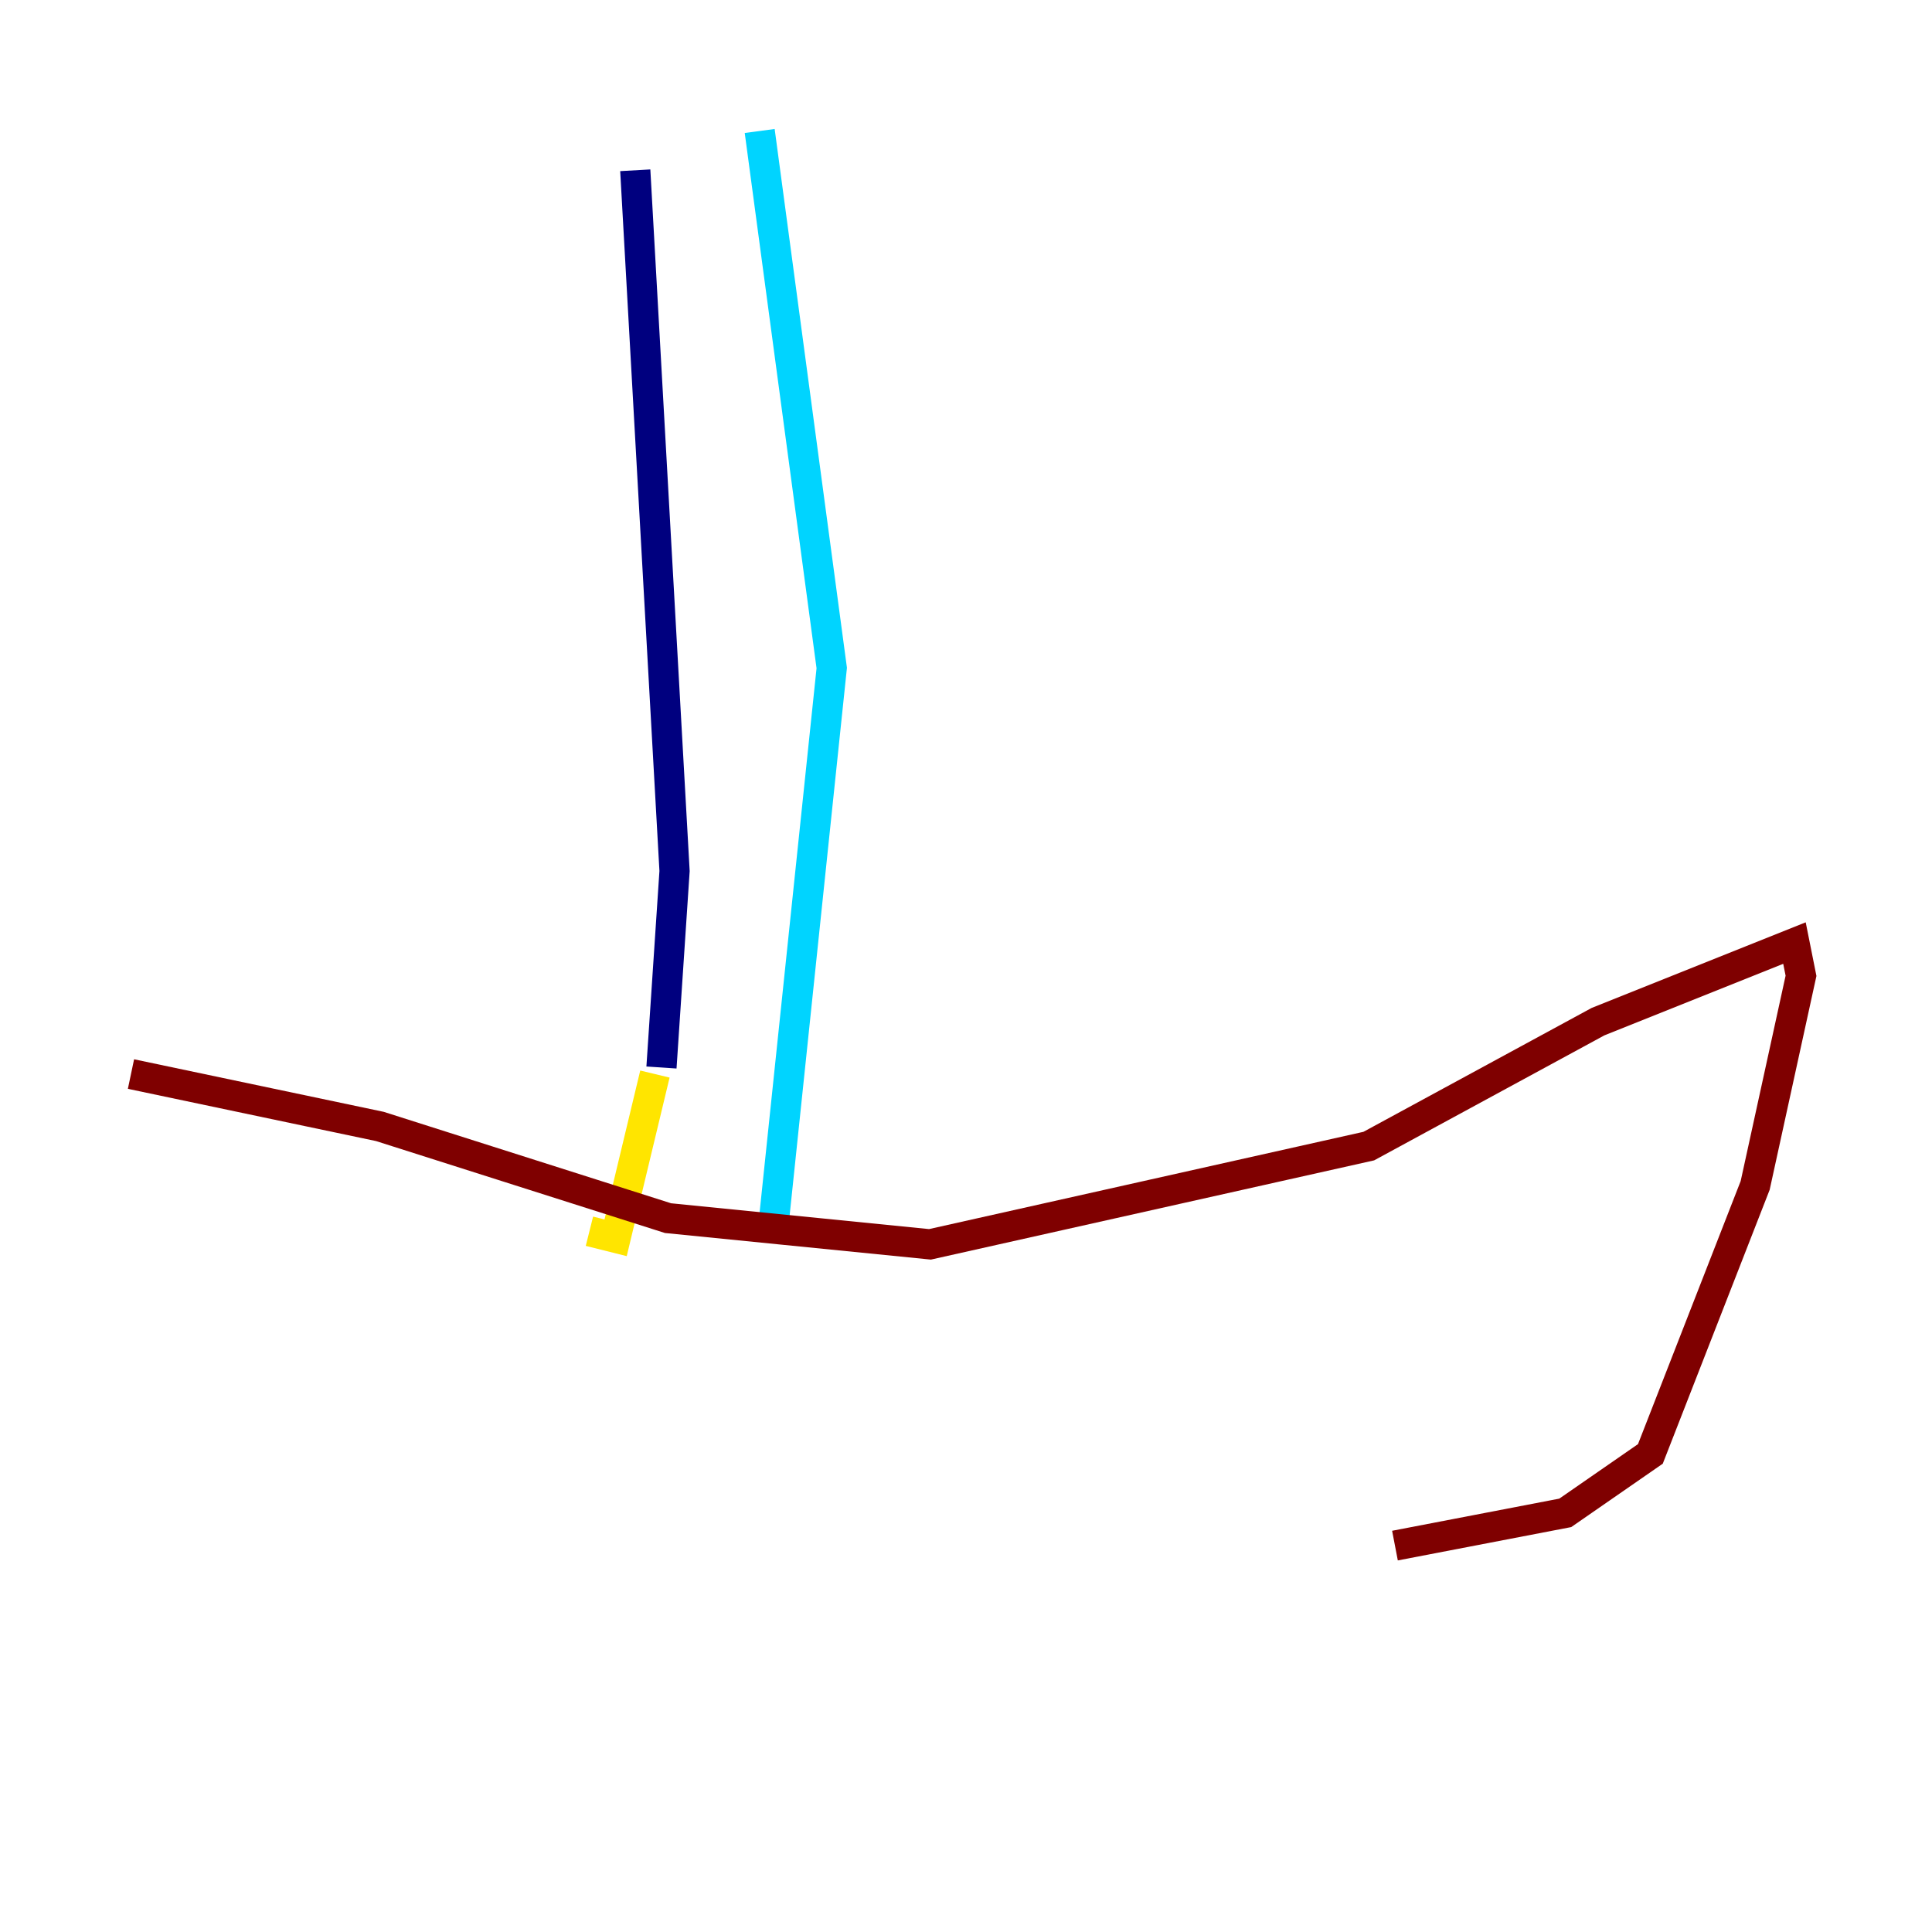 <?xml version="1.0" encoding="utf-8" ?>
<svg baseProfile="tiny" height="128" version="1.2" viewBox="0,0,128,128" width="128" xmlns="http://www.w3.org/2000/svg" xmlns:ev="http://www.w3.org/2001/xml-events" xmlns:xlink="http://www.w3.org/1999/xlink"><defs /><polyline fill="none" points="42.088,11.281 44.691,57.709 43.824,70.725" stroke="#00007f" stroke-width="2" /><polyline fill="none" points="50.332,8.678 55.105,44.258 51.2,81.573" stroke="#00d4ff" stroke-width="2" /><polyline fill="none" points="43.39,71.159 40.786,82.007 39.051,81.573" stroke="#ffe500" stroke-width="2" /><polyline fill="none" points="8.678,71.159 25.166,74.63 44.258,80.705 61.614,82.441 90.685,75.932 105.871,67.688 118.888,62.481 119.322,64.651 116.285,78.536 109.342,96.325 103.702,100.231 92.42,102.4" stroke="#7f0000" stroke-width="2" /></svg>